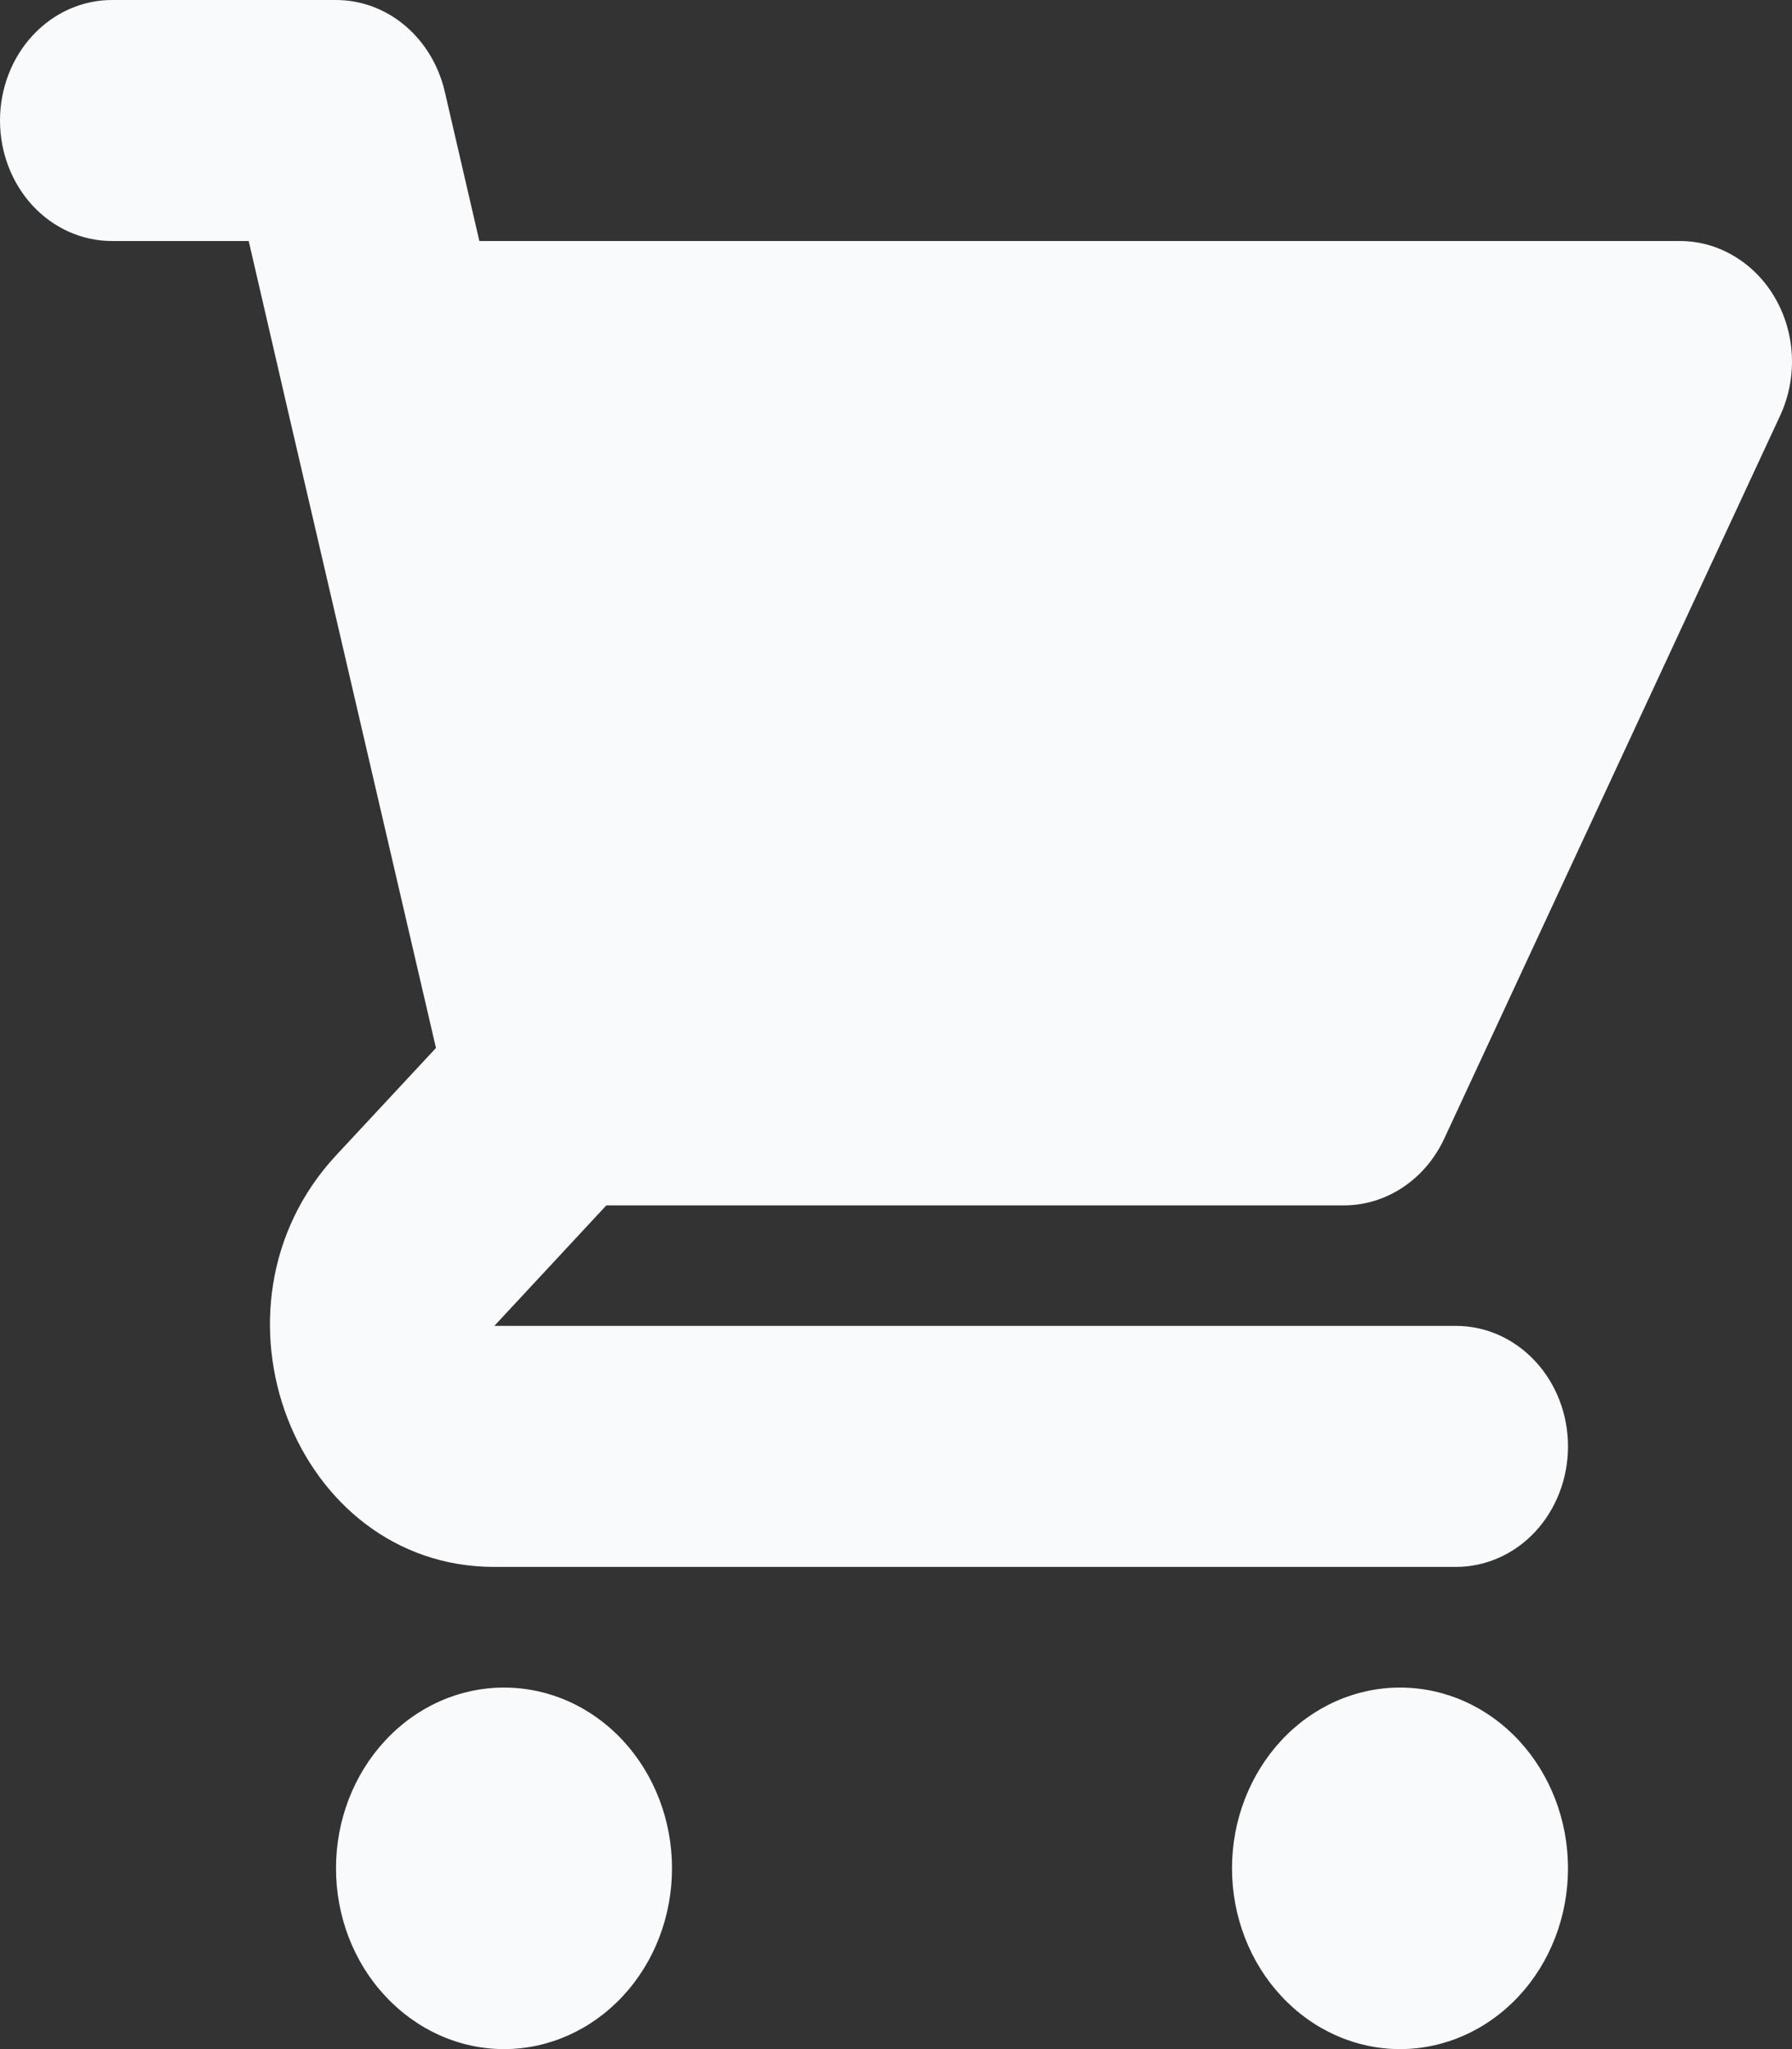 <svg width="14" height="16" viewBox="0 0 14 16" fill="none" xmlns="http://www.w3.org/2000/svg">
<rect x="0" y="0" width="14" height="16" fill="#333333" stroke="none"/>
<path d="M0.875 0C0.643 0 0.42 0.099 0.256 0.276C0.092 0.452 0 0.692 0 0.941C0 1.191 0.092 1.43 0.256 1.607C0.42 1.783 0.643 1.882 0.875 1.882H1.943L2.209 3.032C2.212 3.046 2.215 3.059 2.218 3.072L3.406 8.183L2.625 9.022C1.523 10.208 2.303 12.235 3.862 12.235H11.375C11.607 12.235 11.83 12.136 11.994 11.96C12.158 11.783 12.25 11.544 12.25 11.294C12.25 11.044 12.158 10.805 11.994 10.629C11.83 10.452 11.607 10.353 11.375 10.353H3.862L4.737 9.412H10.5C10.663 9.412 10.822 9.363 10.96 9.271C11.098 9.179 11.21 9.048 11.283 8.891L13.908 3.244C13.974 3.101 14.006 2.941 13.999 2.781C13.992 2.621 13.948 2.465 13.869 2.329C13.791 2.192 13.681 2.08 13.551 2.002C13.421 1.923 13.274 1.882 13.125 1.882H3.745L3.474 0.712C3.426 0.509 3.317 0.328 3.163 0.199C3.01 0.07 2.82 5.5157e-06 2.625 0H0.875ZM12.25 14.588C12.25 14.963 12.112 15.322 11.866 15.586C11.62 15.851 11.286 16 10.938 16C10.59 16 10.256 15.851 10.01 15.586C9.764 15.322 9.625 14.963 9.625 14.588C9.625 14.214 9.764 13.855 10.01 13.59C10.256 13.325 10.59 13.177 10.938 13.177C11.286 13.177 11.62 13.325 11.866 13.59C12.112 13.855 12.25 14.214 12.25 14.588ZM3.938 16C4.286 16 4.62 15.851 4.866 15.586C5.112 15.322 5.25 14.963 5.25 14.588C5.25 14.214 5.112 13.855 4.866 13.59C4.62 13.325 4.286 13.177 3.938 13.177C3.59 13.177 3.256 13.325 3.01 13.59C2.763 13.855 2.625 14.214 2.625 14.588C2.625 14.963 2.763 15.322 3.01 15.586C3.256 15.851 3.59 16 3.938 16Z" fill="#F8FAFC"/>
</svg>
